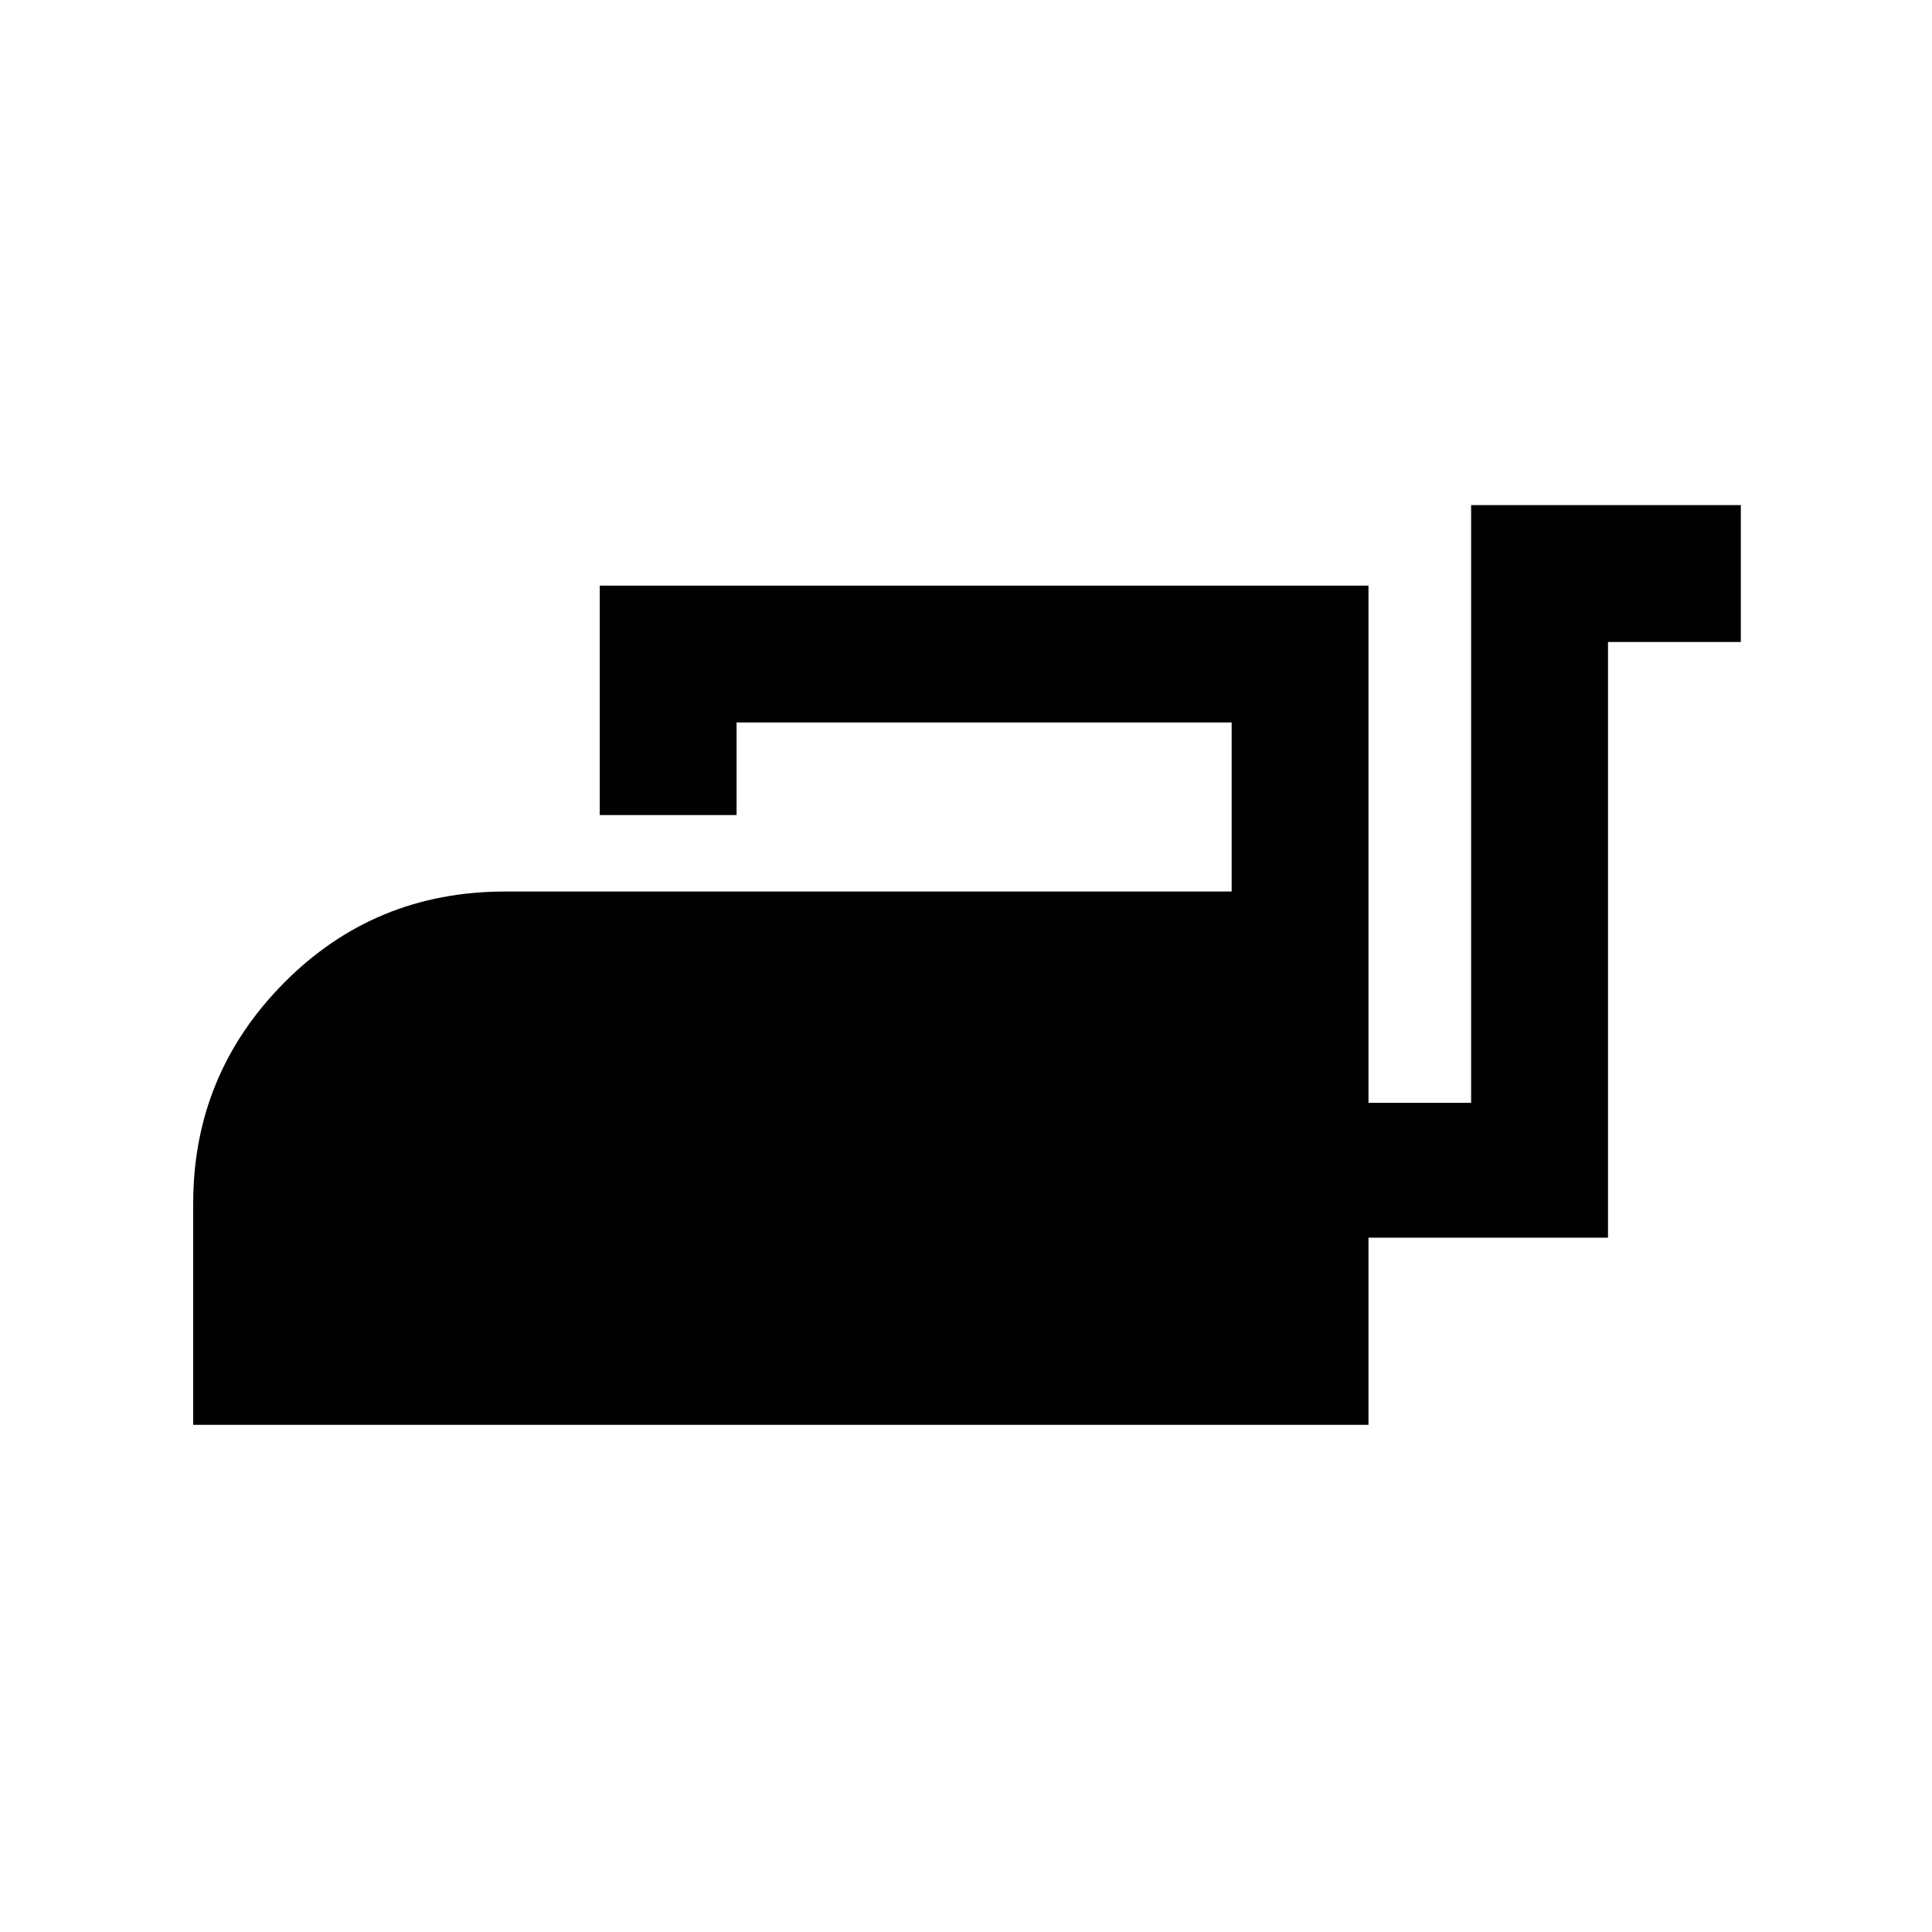 <svg xmlns="http://www.w3.org/2000/svg" height="40" width="40"><path d="M4 29.5v-4.583q0-2.667 1.875-4.563t4.583-1.896H25.5v-3.5H15.25v1.917h-2.833v-4.75h15.916v10.708h2.125V10.458h5.584v2.834h-2.75v12.333h-4.959V29.5Z"/></svg>